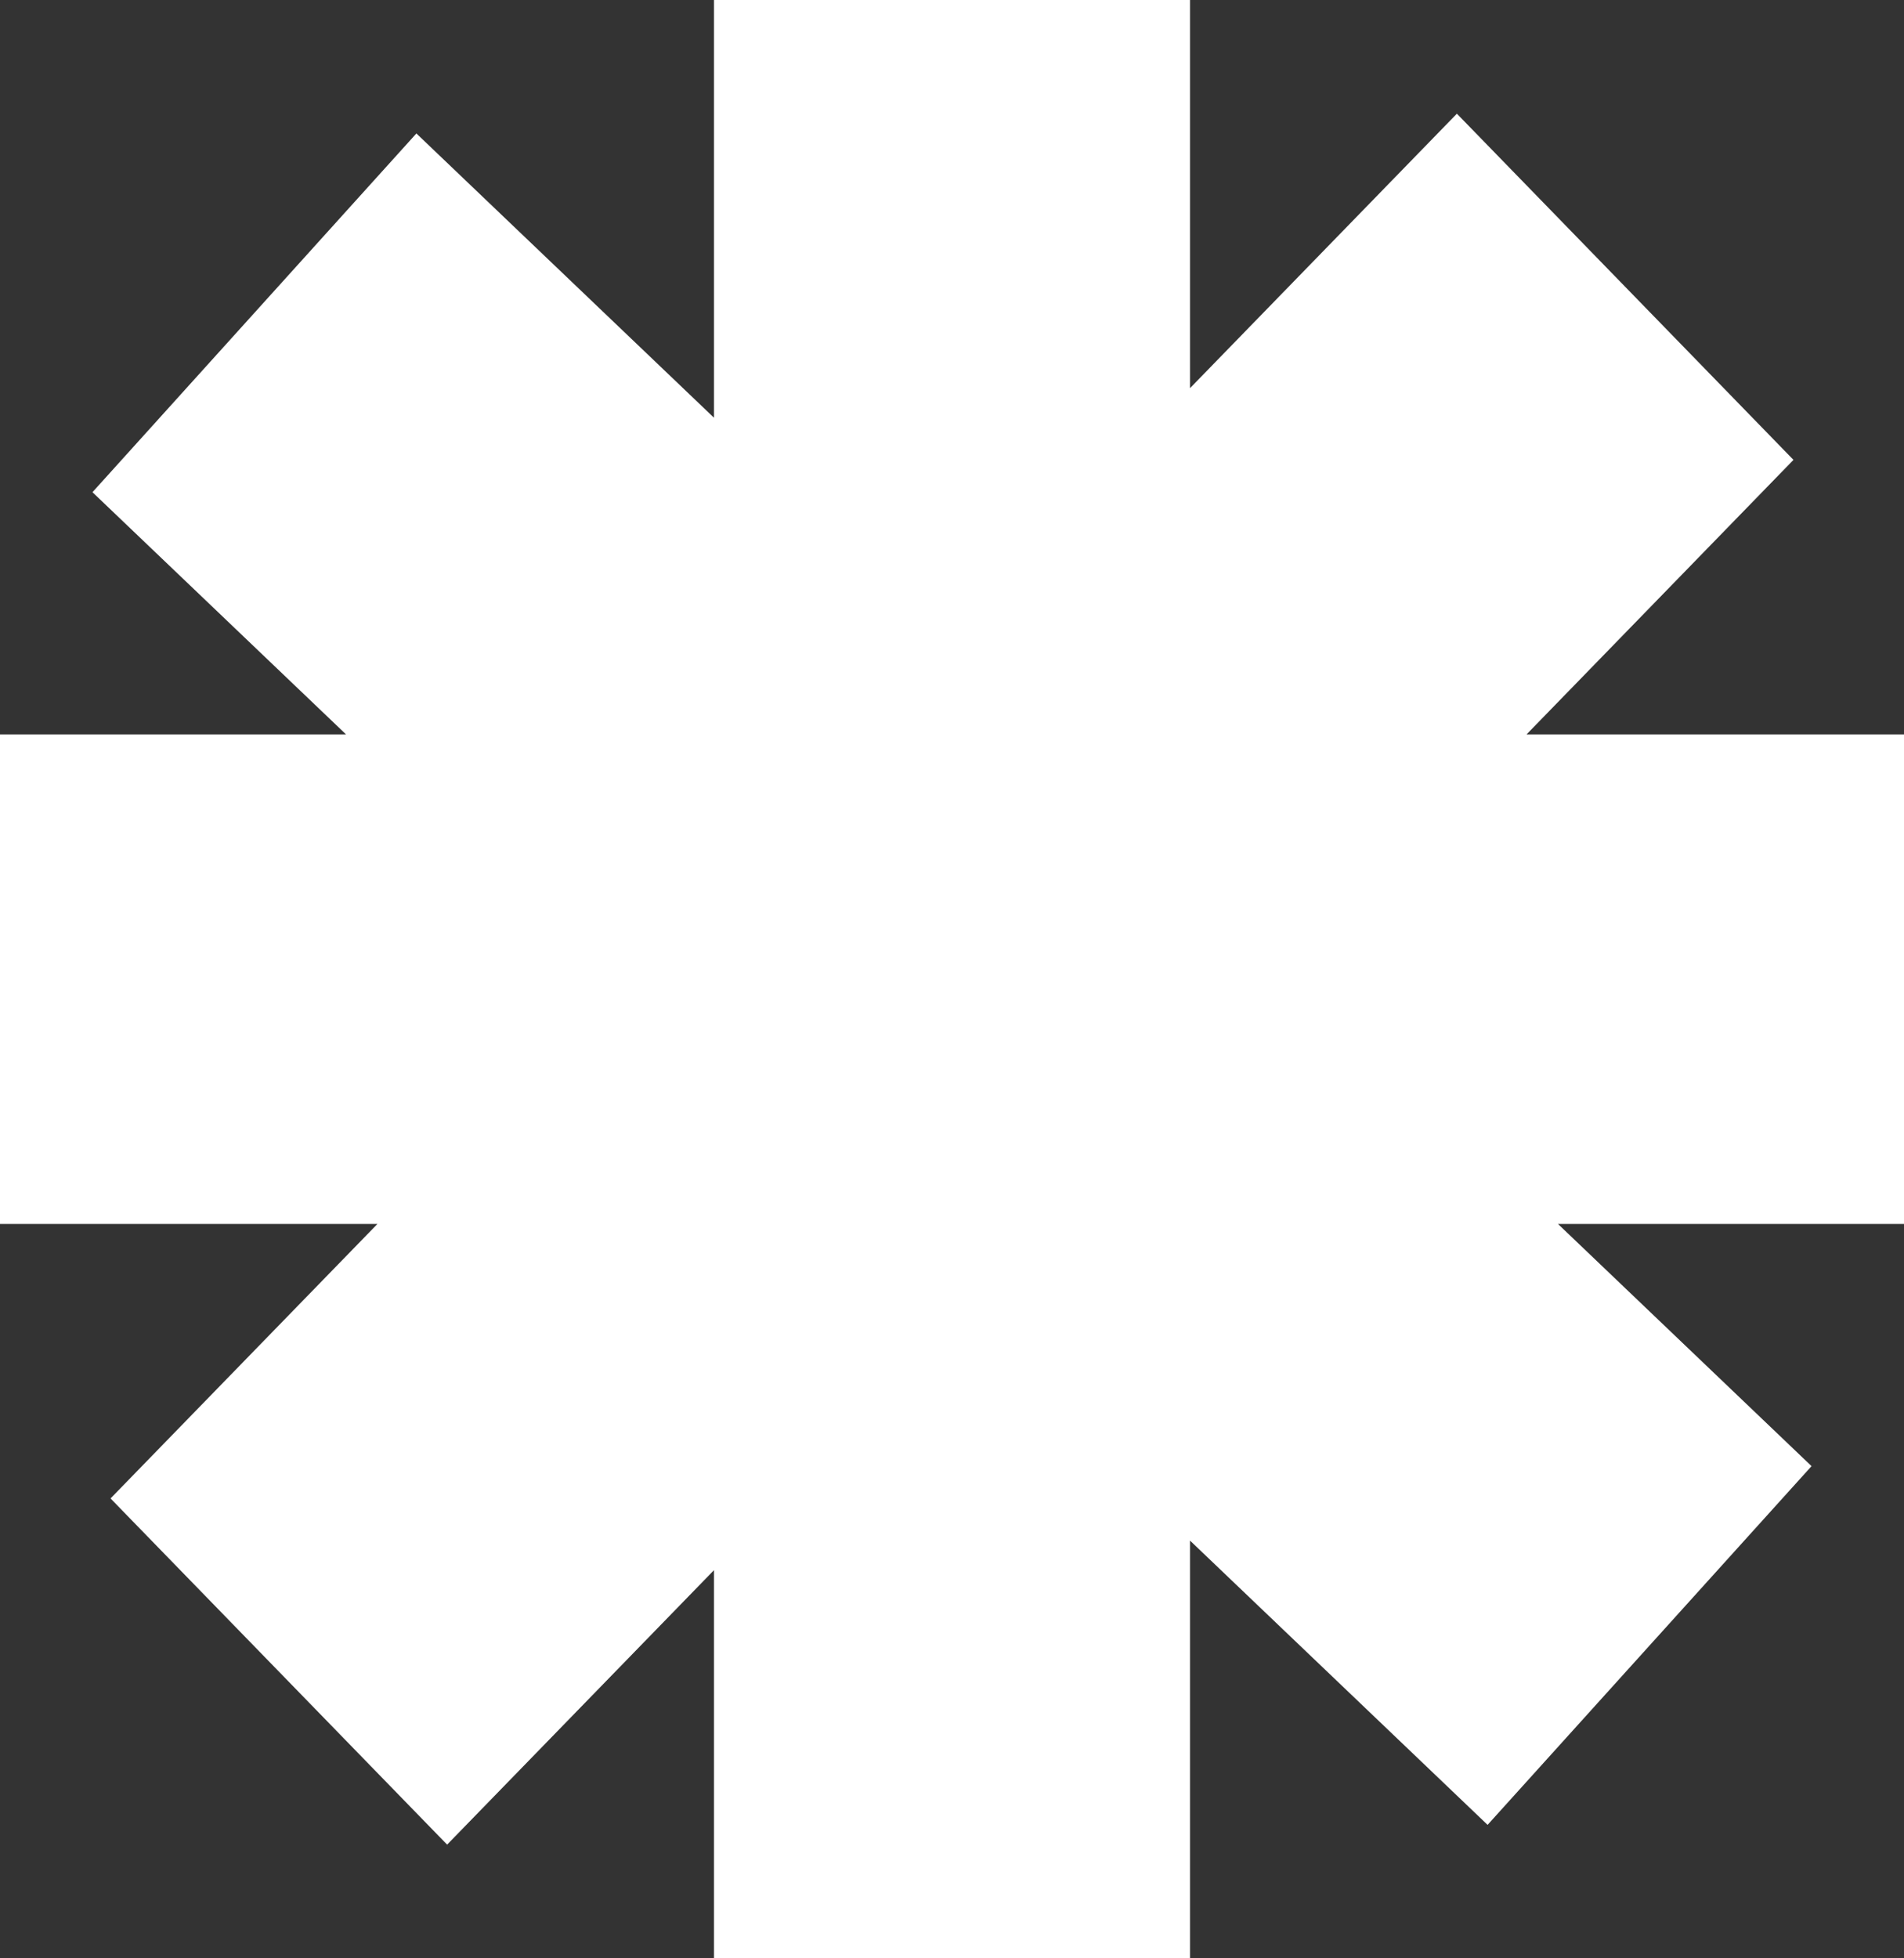 <svg width="71" height="73" viewBox="0 0 71 73" fill="none" xmlns="http://www.w3.org/2000/svg">
<rect x="0" y="0" width="71" height="73" fill="#333333" stroke="none"/>
<path fill-rule="evenodd" clip-rule="evenodd" d="M44.375 73H26.625V58.53L16.673 68.762L4.122 55.857L14.074 45.625H0V27.375H12.902L3.448 18.348L15.527 4.975L26.625 15.572V0H44.375V14.47L54.327 4.238L66.878 17.143L56.926 27.375H71V45.625H58.097L67.552 54.653L55.472 68.025L44.375 57.428V73Z" fill="white"/>
</svg>
